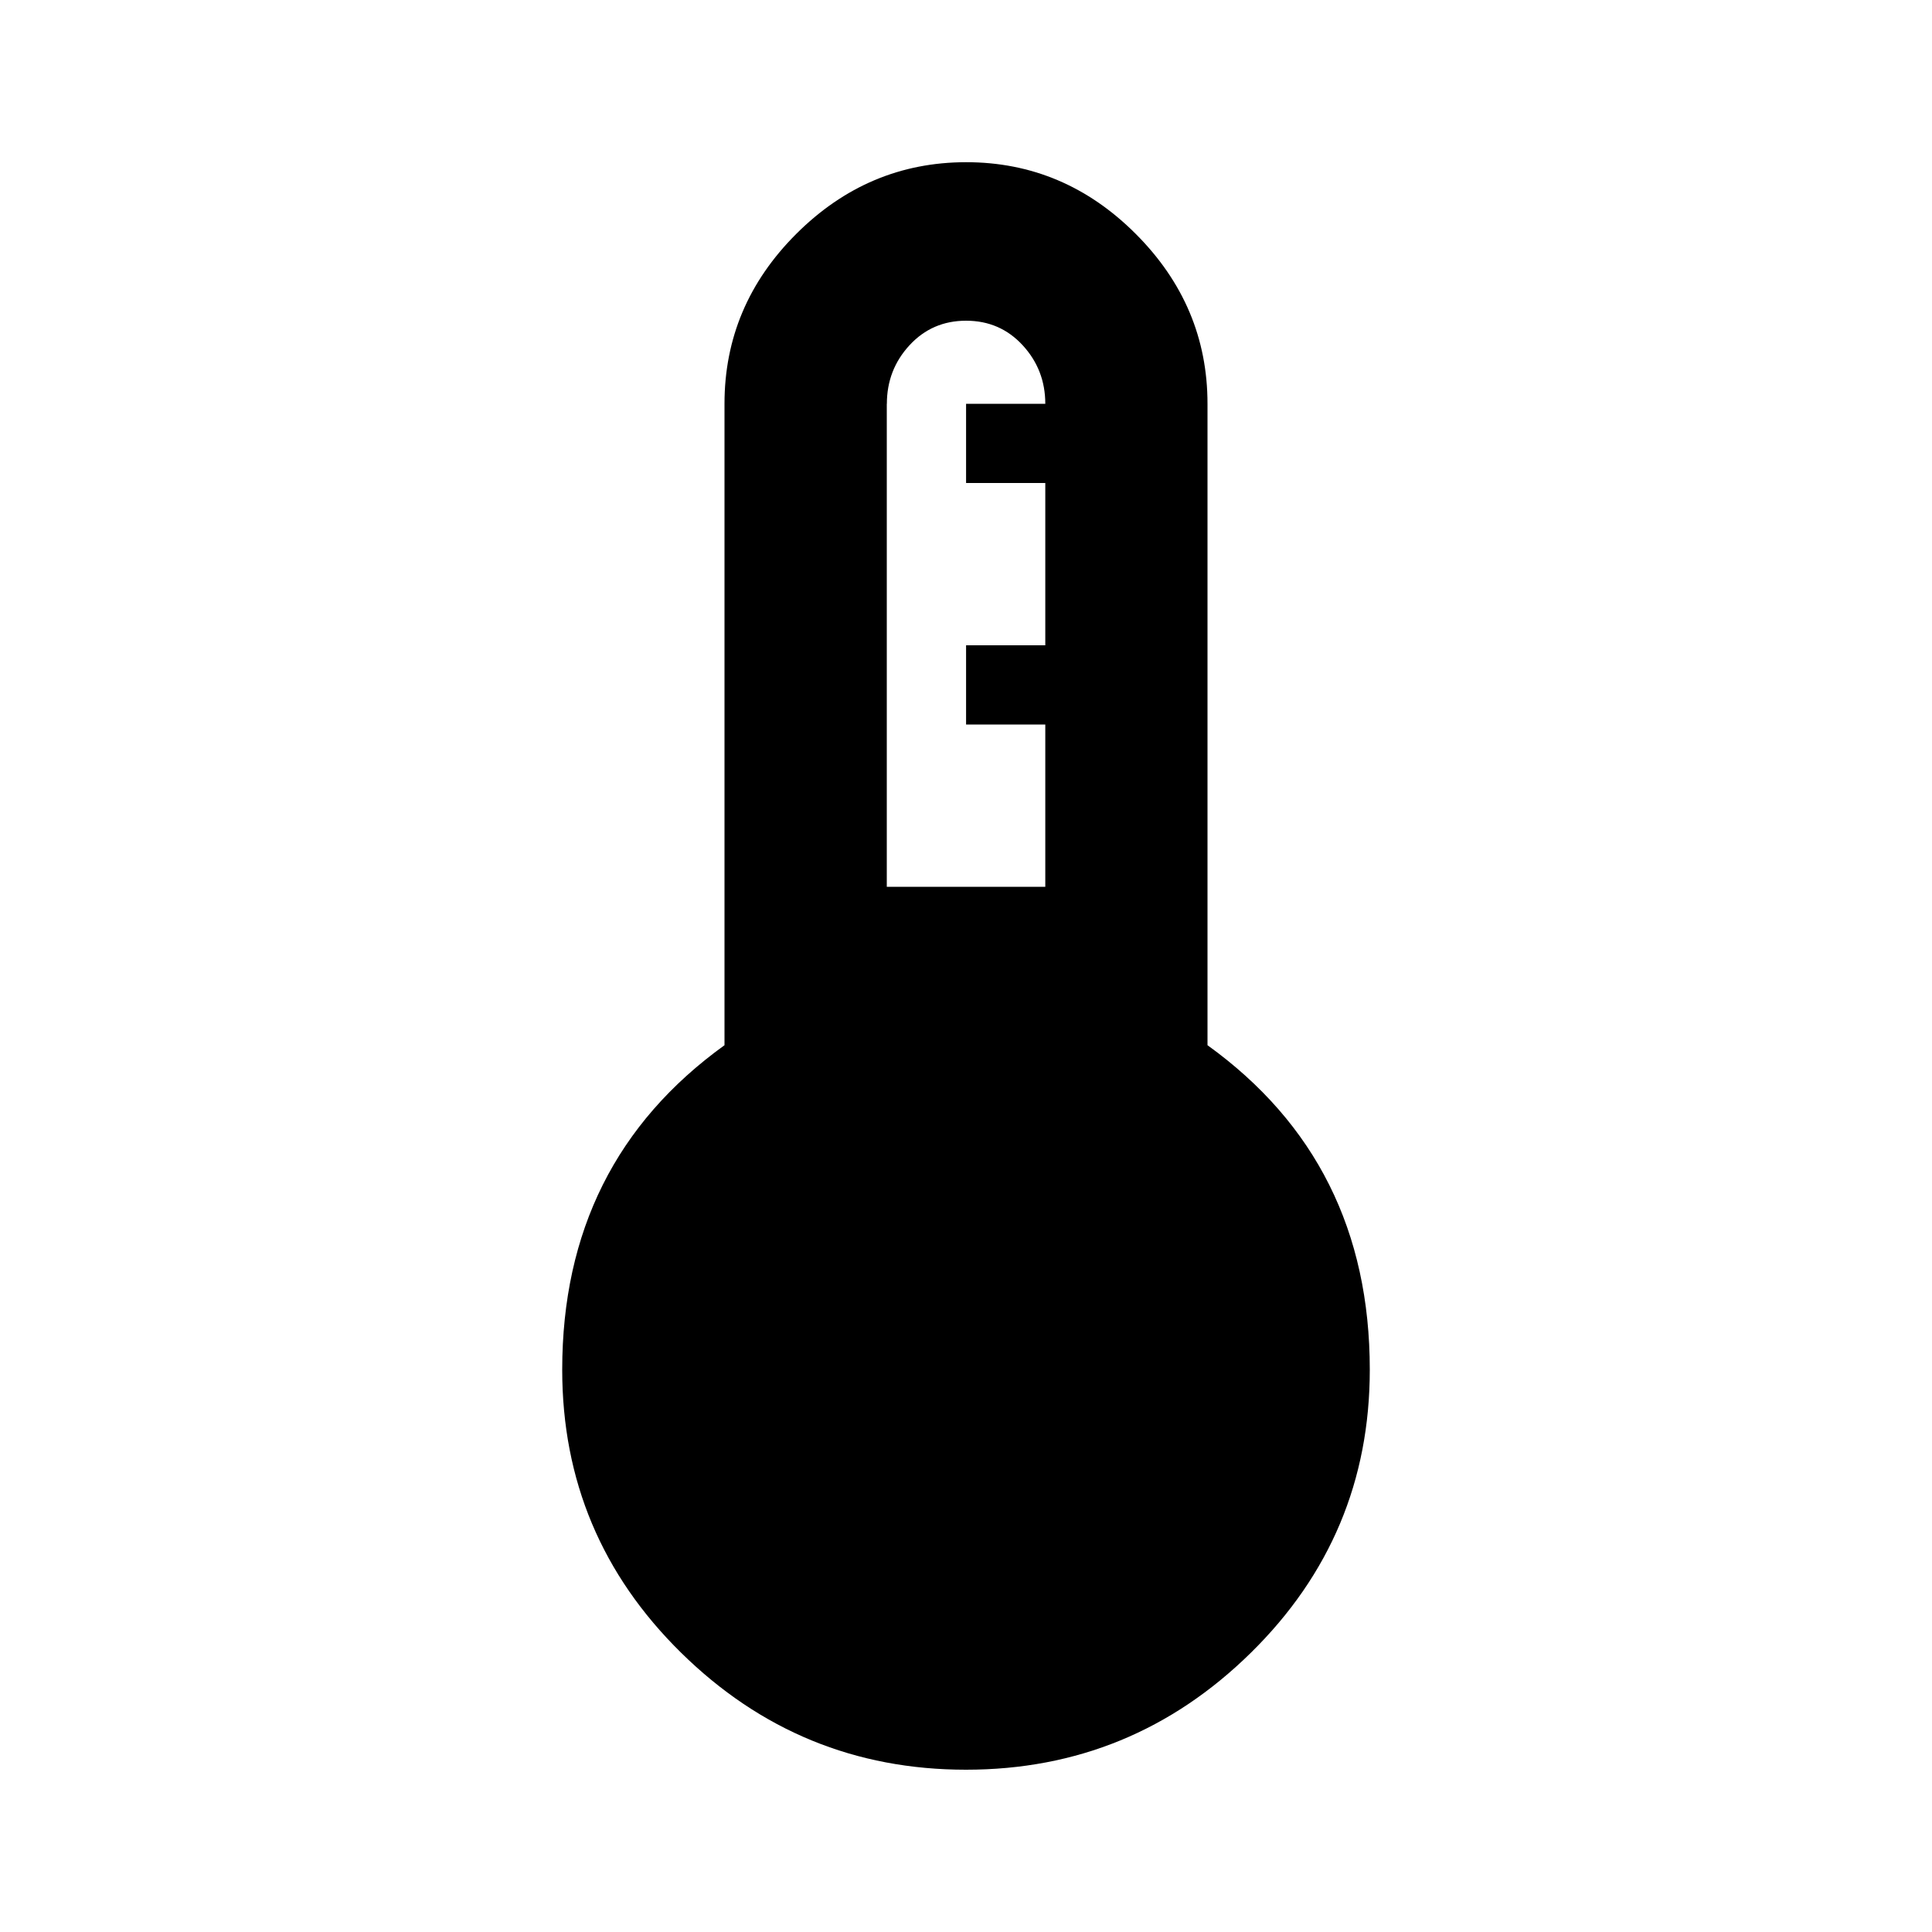 <!-- Generated by IcoMoon.io -->
<svg version="1.1" xmlns="http://www.w3.org/2000/svg" width="24" height="24" viewBox="0 0 24 24">
<title>device_thermostat</title>
<path d="M11.016 5.016v6h1.969v-2.016h-0.984v-0.984h0.984v-2.016h-0.984v-0.984h0.984q0-0.422-0.281-0.727t-0.703-0.305-0.703 0.305-0.281 0.727zM15 12.984q2.016 1.453 2.016 4.031 0 2.063-1.477 3.516t-3.539 1.453-3.539-1.453-1.477-3.516q0-2.578 2.016-4.031v-7.969q0-1.219 0.891-2.109t2.109-0.891 2.109 0.891 0.891 2.109v7.969z"></path>
</svg>
